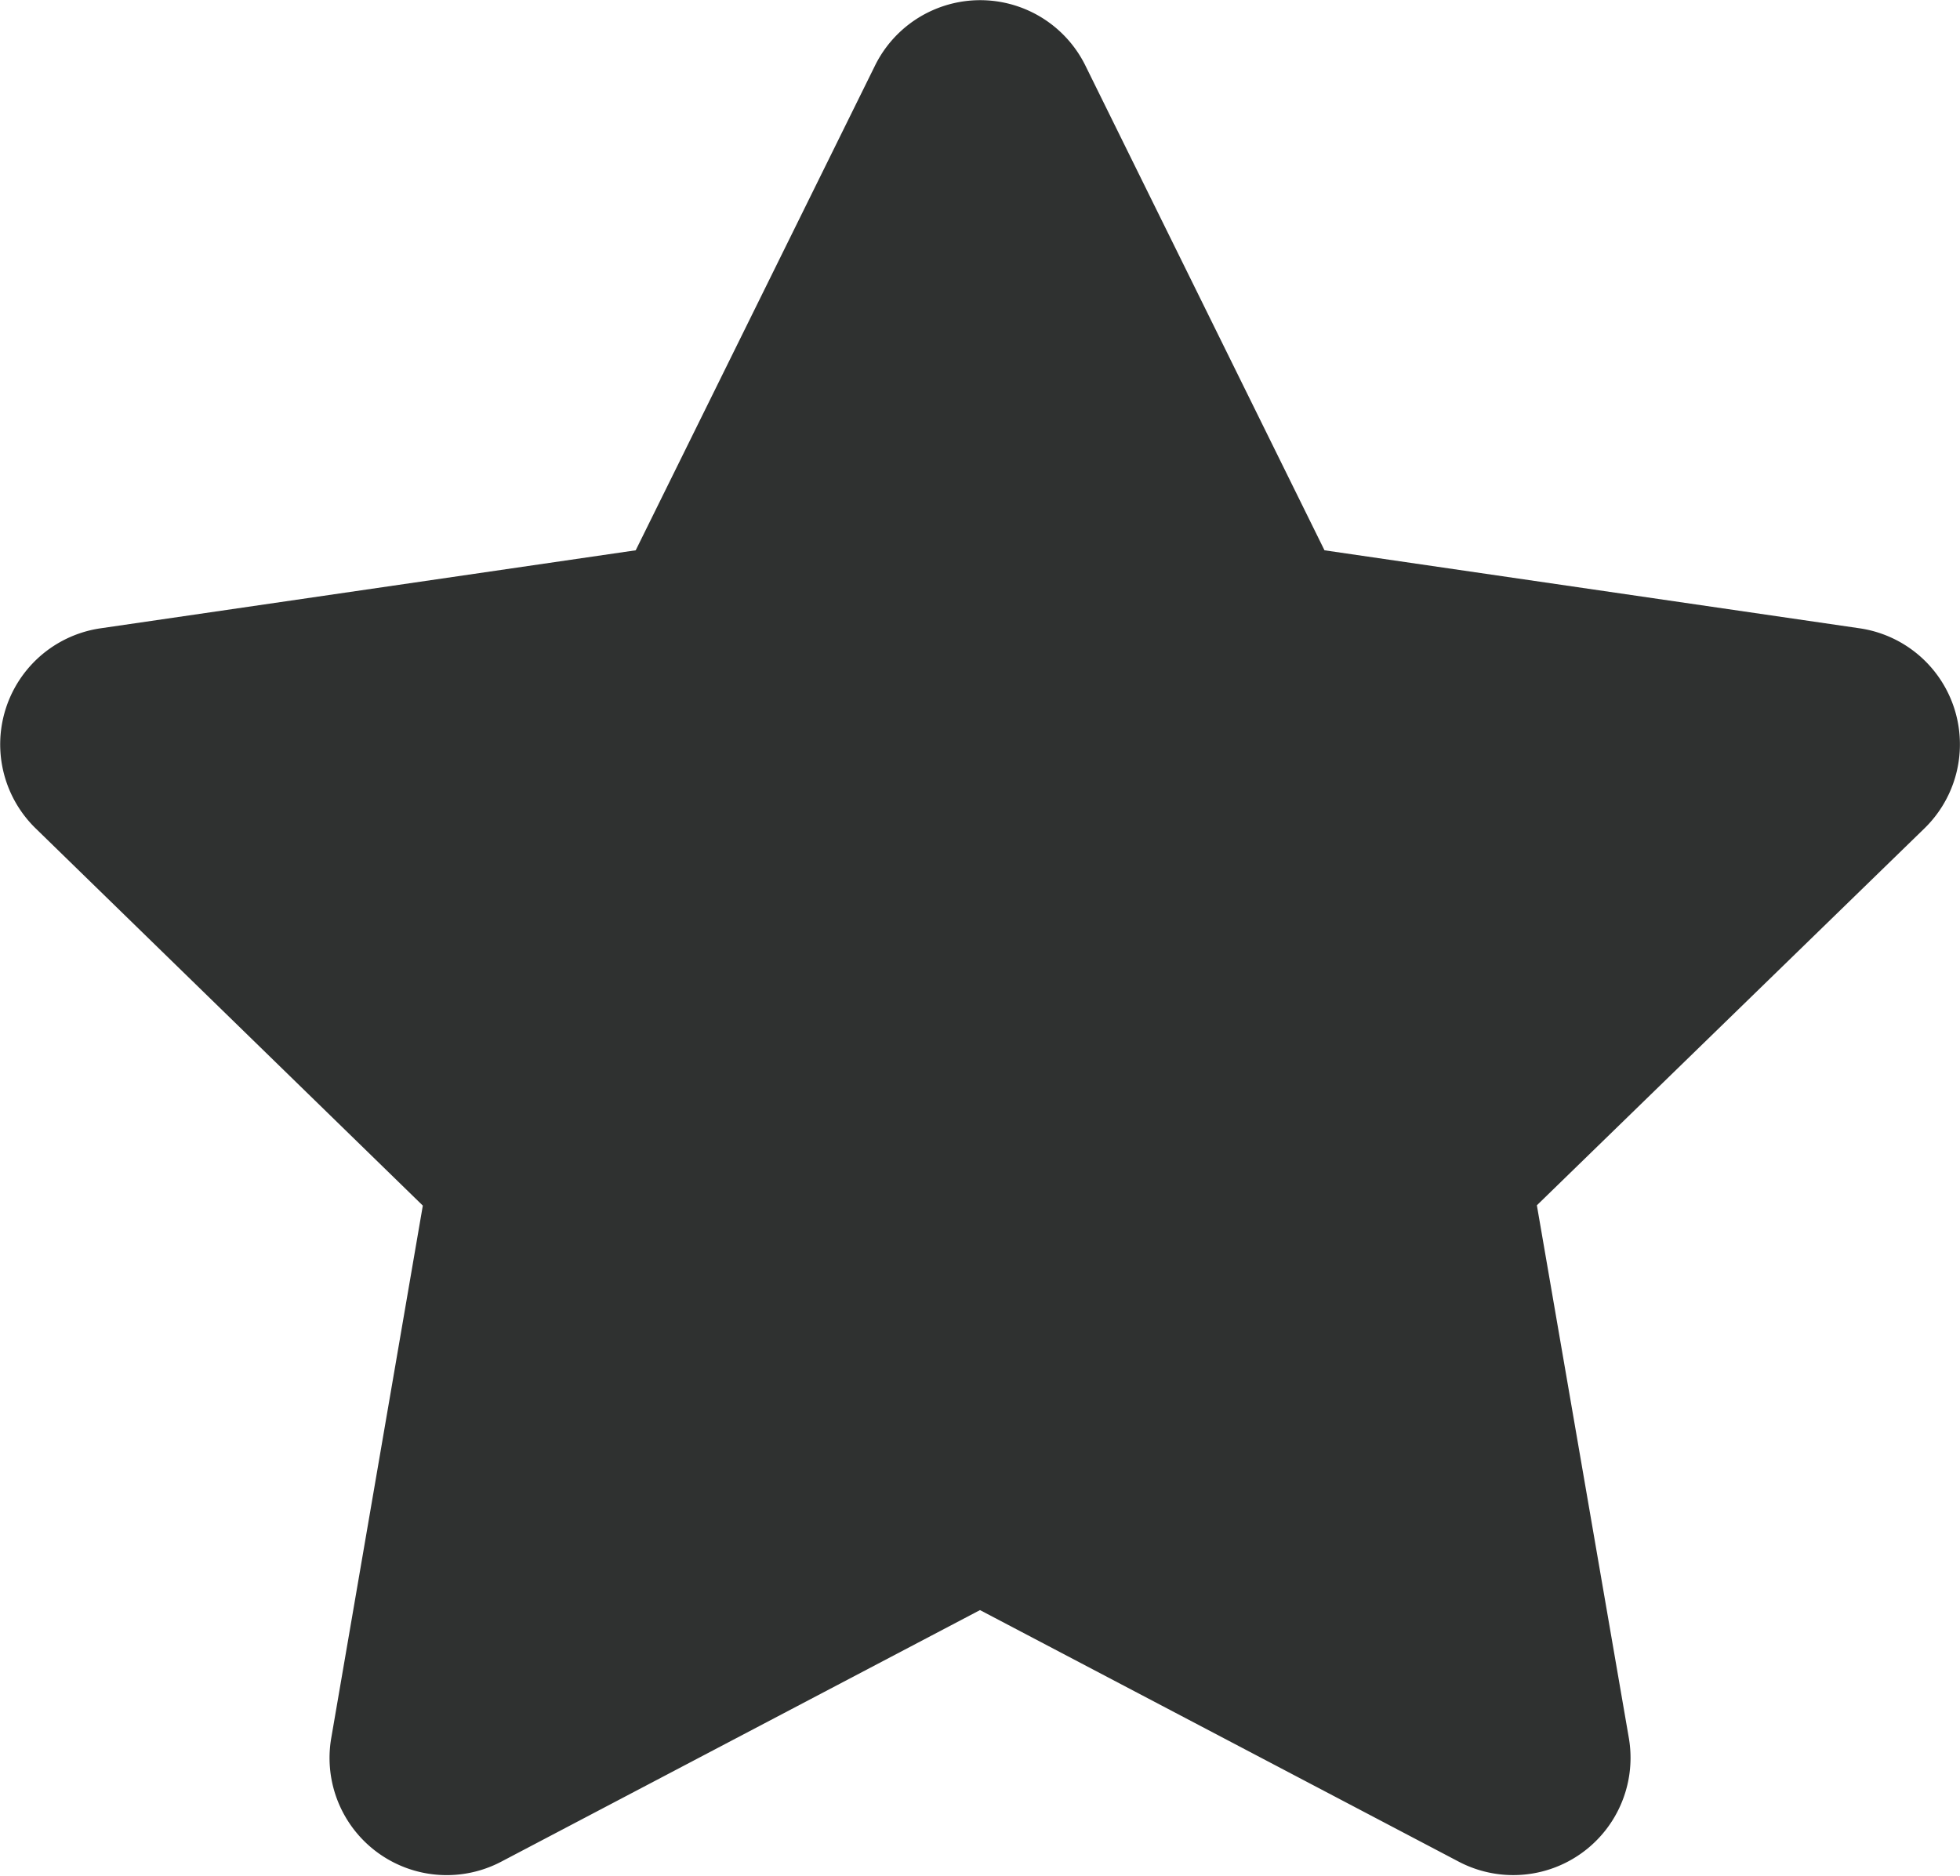 <svg xmlns="http://www.w3.org/2000/svg" width="19.168" height="18.346" viewBox="0 0 19.168 18.346">
  <path id="star" d="M10,.637,7.658,5.381l-5.234.763A1.147,1.147,0,0,0,1.789,8.1l3.787,3.69L4.68,17a1.146,1.146,0,0,0,1.662,1.207l4.683-2.461,4.683,2.461A1.147,1.147,0,0,0,17.371,17l-.9-5.213L20.262,8.1a1.147,1.147,0,0,0-.634-1.956l-5.234-.763L12.054.637A1.147,1.147,0,0,0,10,.637Z" transform="translate(-1.441 0.001)" fill="#2f3130"/>
</svg>
